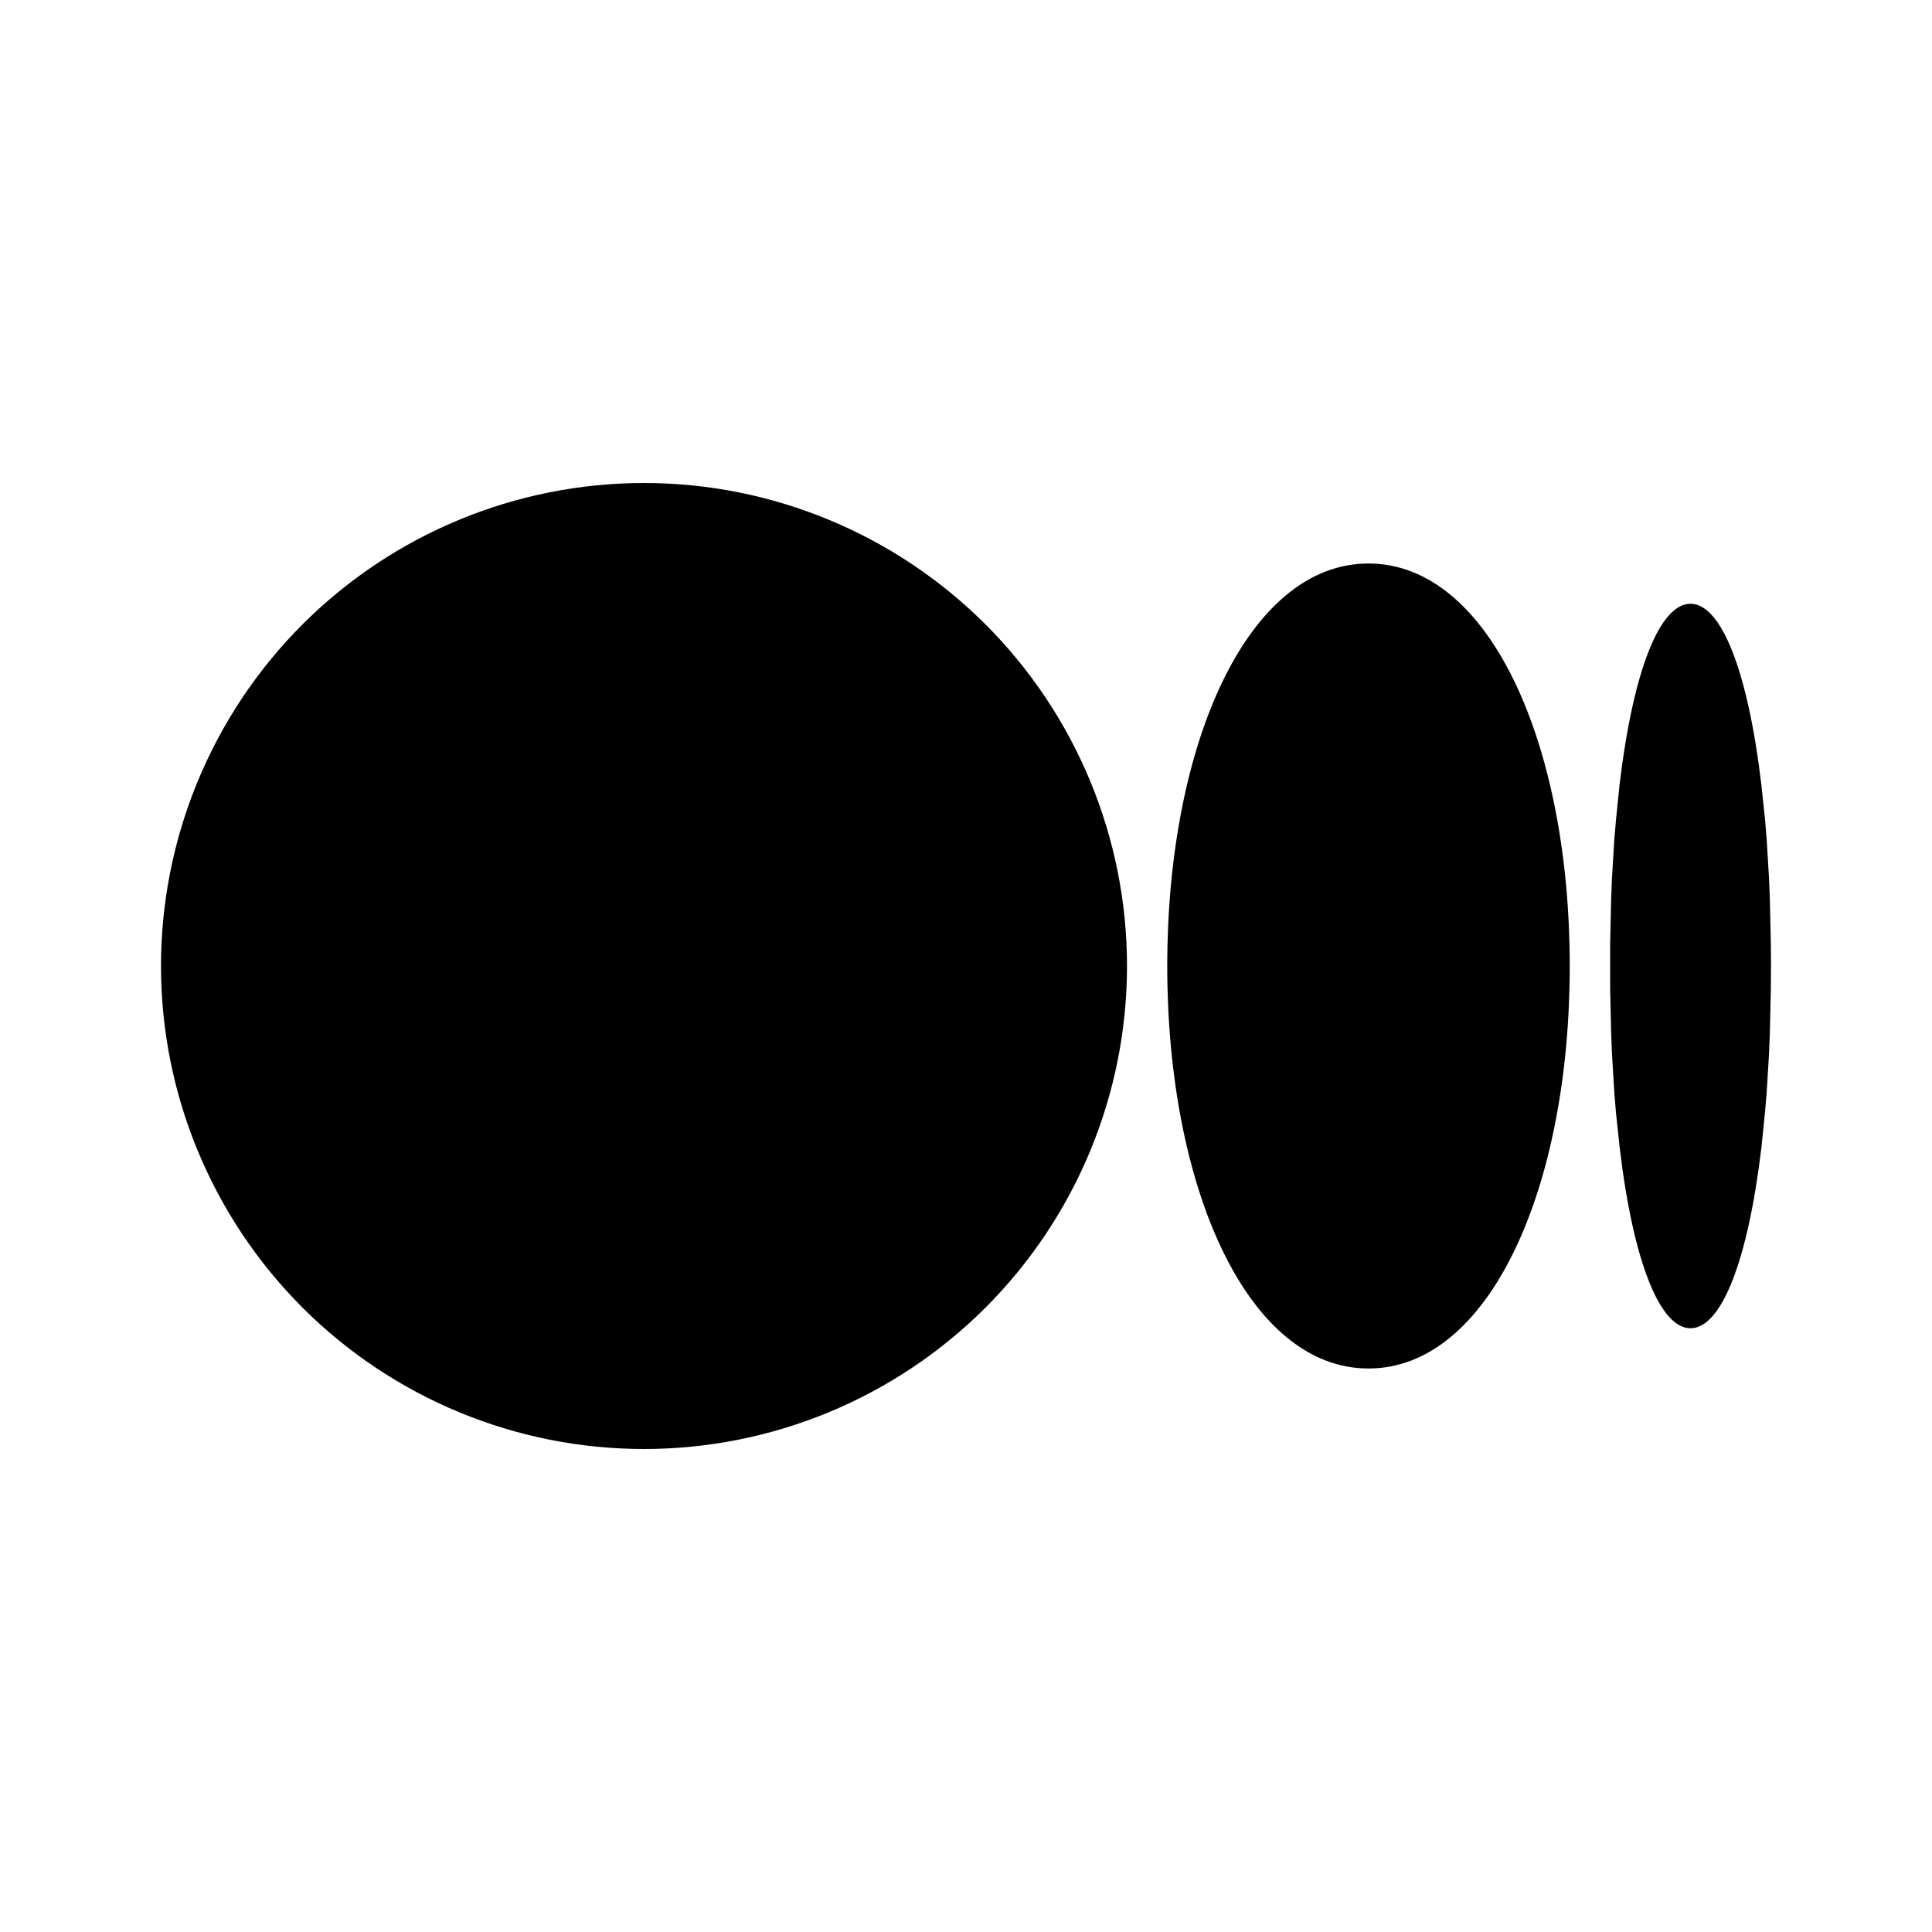 <svg width="24" height="24" viewBox="0 0 24 24" fill="none" xmlns="http://www.w3.org/2000/svg">
<g clip-path="url(#clip0_153_1689)">
<path d="M8 6C9.591 6 11.117 6.632 12.243 7.757C13.368 8.883 14 10.409 14 12C14 13.591 13.368 15.117 12.243 16.243C11.117 17.368 9.591 18 8 18C6.409 18 4.883 17.368 3.757 16.243C2.632 15.117 2 13.591 2 12C2 10.409 2.632 8.883 3.757 7.757C4.883 6.632 6.409 6 8 6ZM17 7C18.5 7 19.5 9.239 19.5 12C19.5 14.761 18.5 17 17 17C15.5 17 14.5 14.761 14.5 12C14.5 9.239 15.5 7 17 7ZM21 7.5C21.38 7.5 21.712 8.327 21.88 9.746L21.927 10.189L21.946 10.424L21.976 10.918L21.986 11.177L21.998 11.718L22 12L21.998 12.282L21.986 12.823L21.976 13.083L21.946 13.576L21.926 13.811L21.881 14.254C21.712 15.674 21.381 16.5 21 16.5C20.62 16.5 20.288 15.673 20.12 14.254L20.073 13.811C20.066 13.733 20.06 13.654 20.054 13.576L20.024 13.082C20.02 12.996 20.017 12.909 20.014 12.823L20.002 12.282V11.718L20.014 11.177L20.024 10.917L20.054 10.424L20.074 10.189L20.119 9.746C20.288 8.326 20.619 7.5 21 7.5Z" fill="black"/>
</g>
<defs>
<clipPath id="clip0_153_1689">
<rect width="24" height="24" fill="white"/>
</clipPath>
</defs>
</svg>
